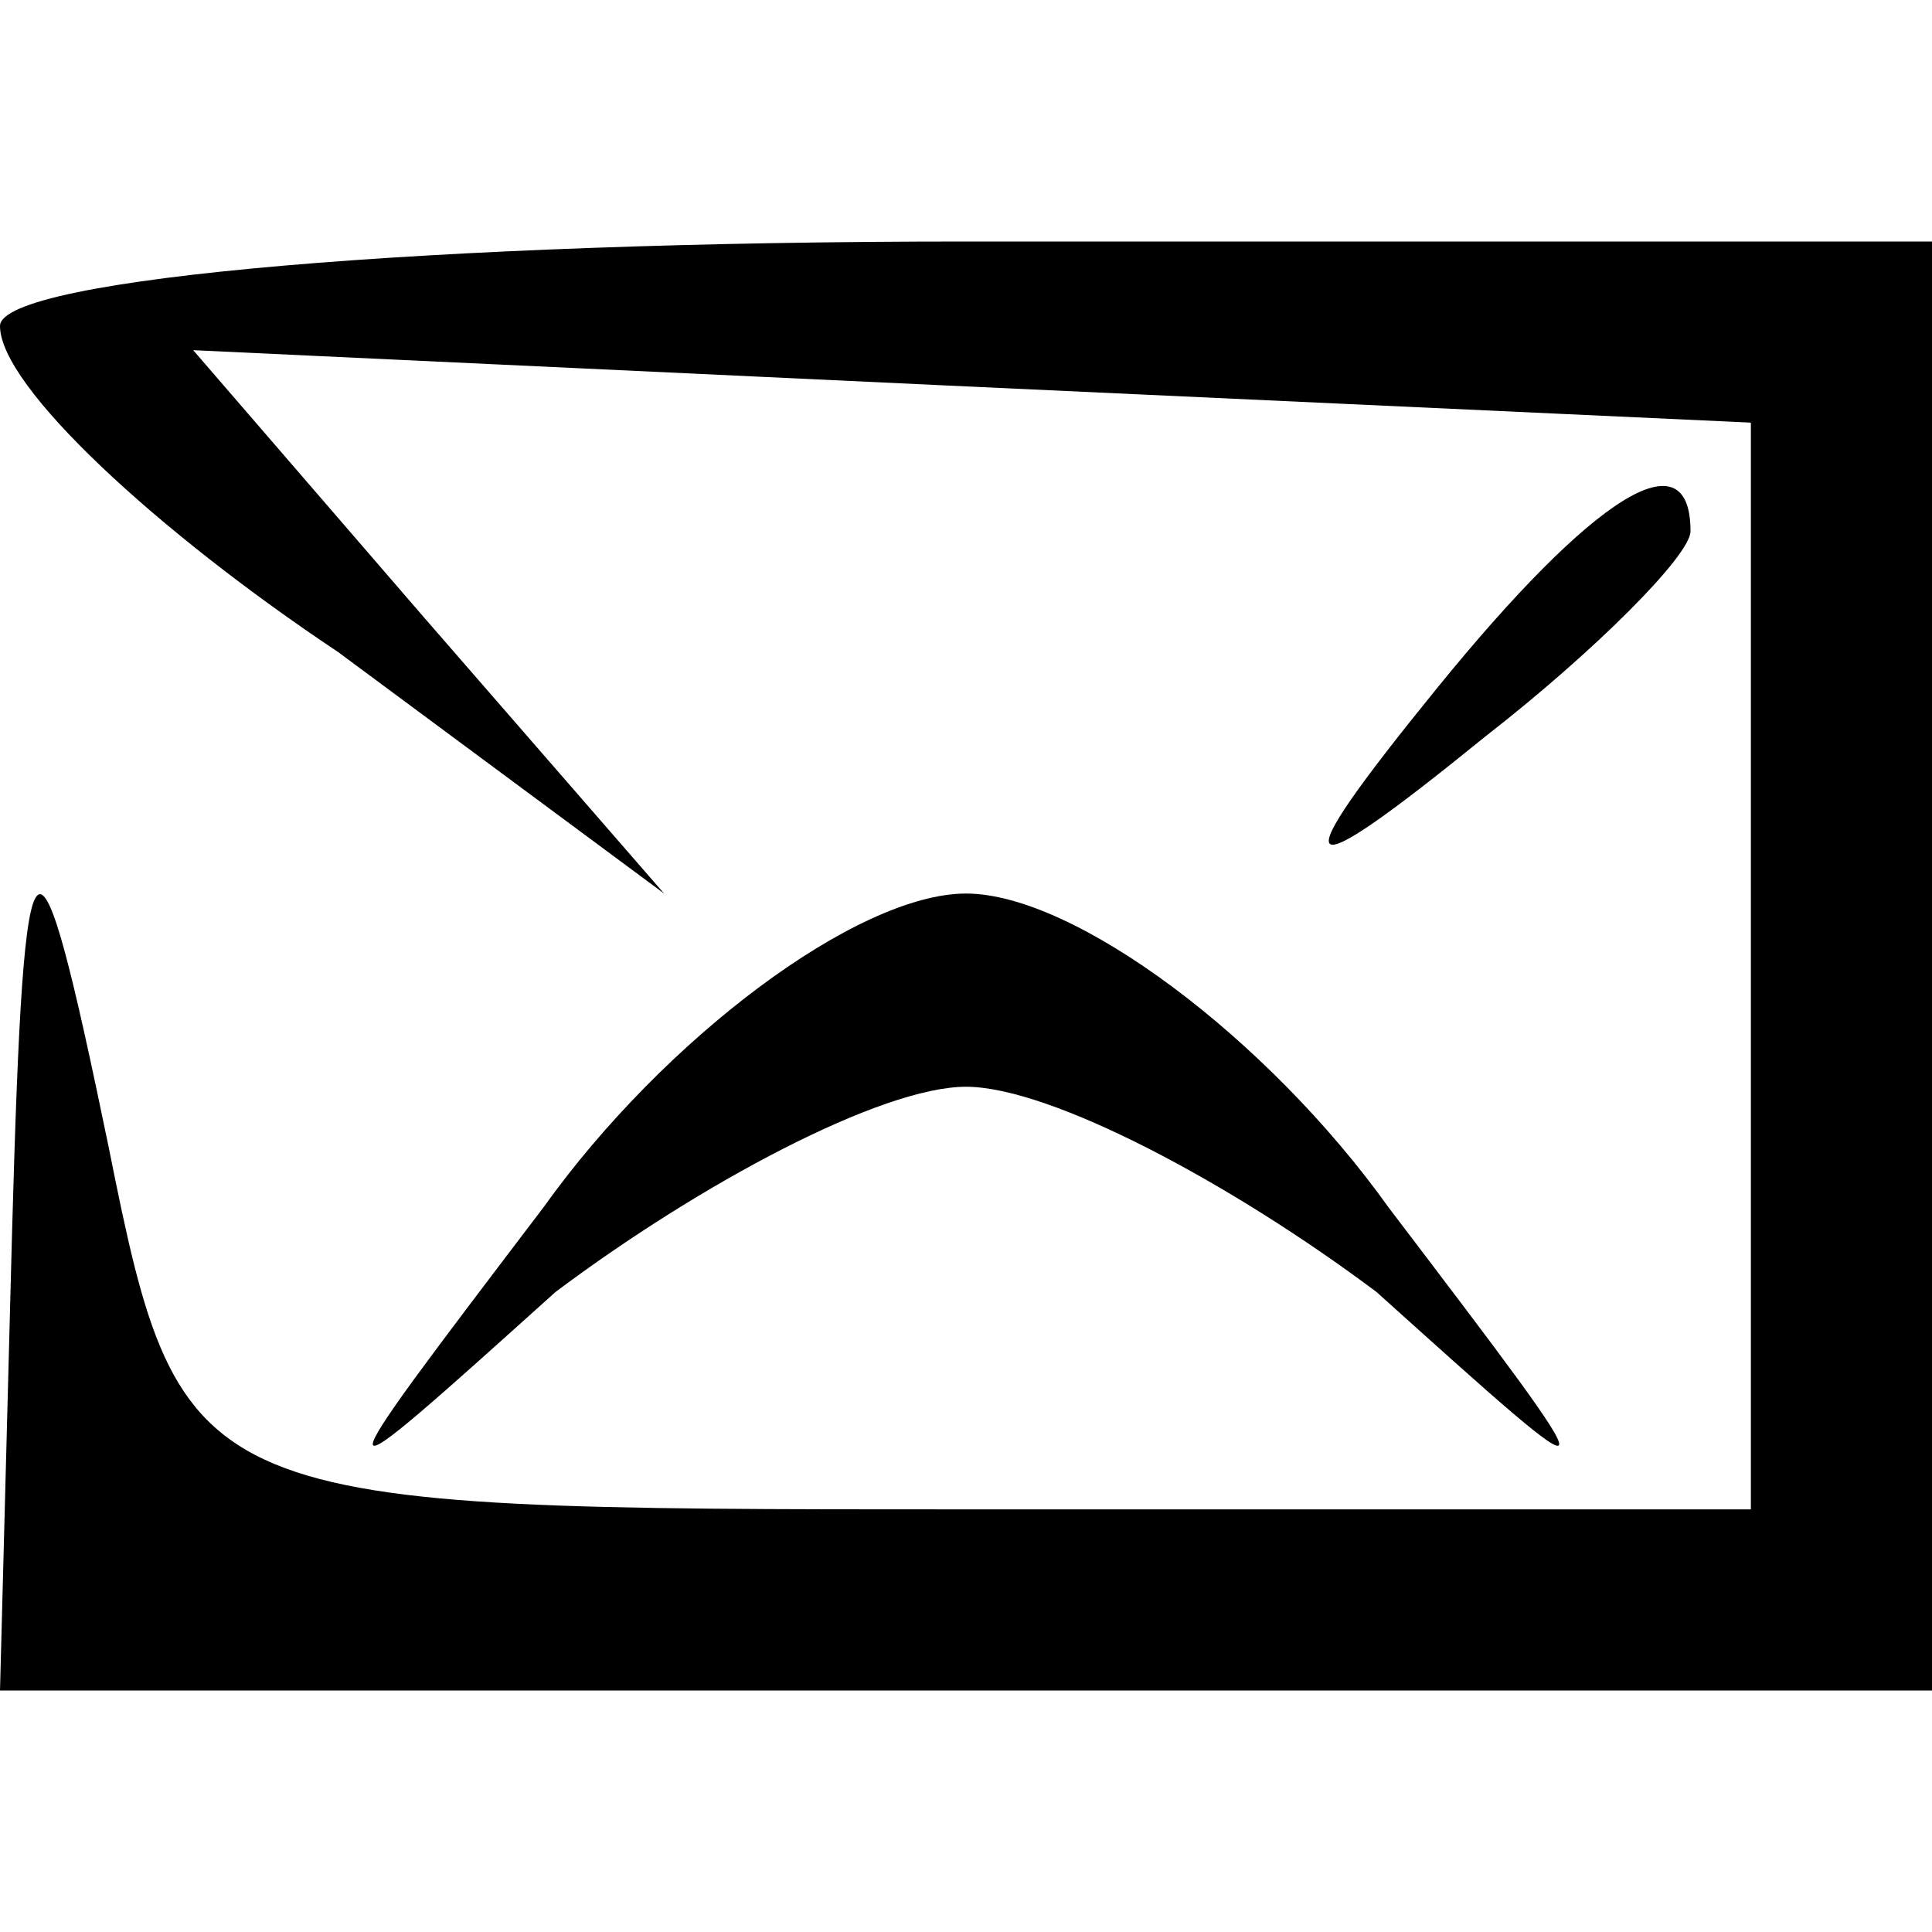 <?xml version="1.0" standalone="no"?>
<!DOCTYPE svg PUBLIC "-//W3C//DTD SVG 20010904//EN"
 "http://www.w3.org/TR/2001/REC-SVG-20010904/DTD/svg10.dtd">
<svg version="1.0" xmlns="http://www.w3.org/2000/svg"
 width="16pt" height="16pt" viewBox="0 0 16 16"
 preserveAspectRatio="xMidYMid meet">

<g transform="translate(0,16) scale(0.1,-0.1)"
fill="#000000" stroke="none">
<path d="M0 133 c0 -5 13 -17 28 -27 l27 -20 -20 23 -19 22 64 -3 65 -3 0 -45
0 -45 -65 0 c-64 0 -65 0 -71 30 -6 29 -7 29 -8 -7 l-1 -38 80 0 80 0 0 60 0
60 -80 0 c-44 0 -80 -3 -80 -7z"/>
<path d="M119 103 c-13 -16 -12 -17 4 -4 9 7 17 15 17 17 0 8 -8 3 -21 -13z"/>
<path d="M45 60 c-19 -25 -19 -25 1 -7 12 9 27 17 34 17 7 0 22 -8 34 -17 20
-18 20 -18 1 7 -10 14 -26 26 -35 26 -9 0 -25 -12 -35 -26z"/>
</g>
</svg>
